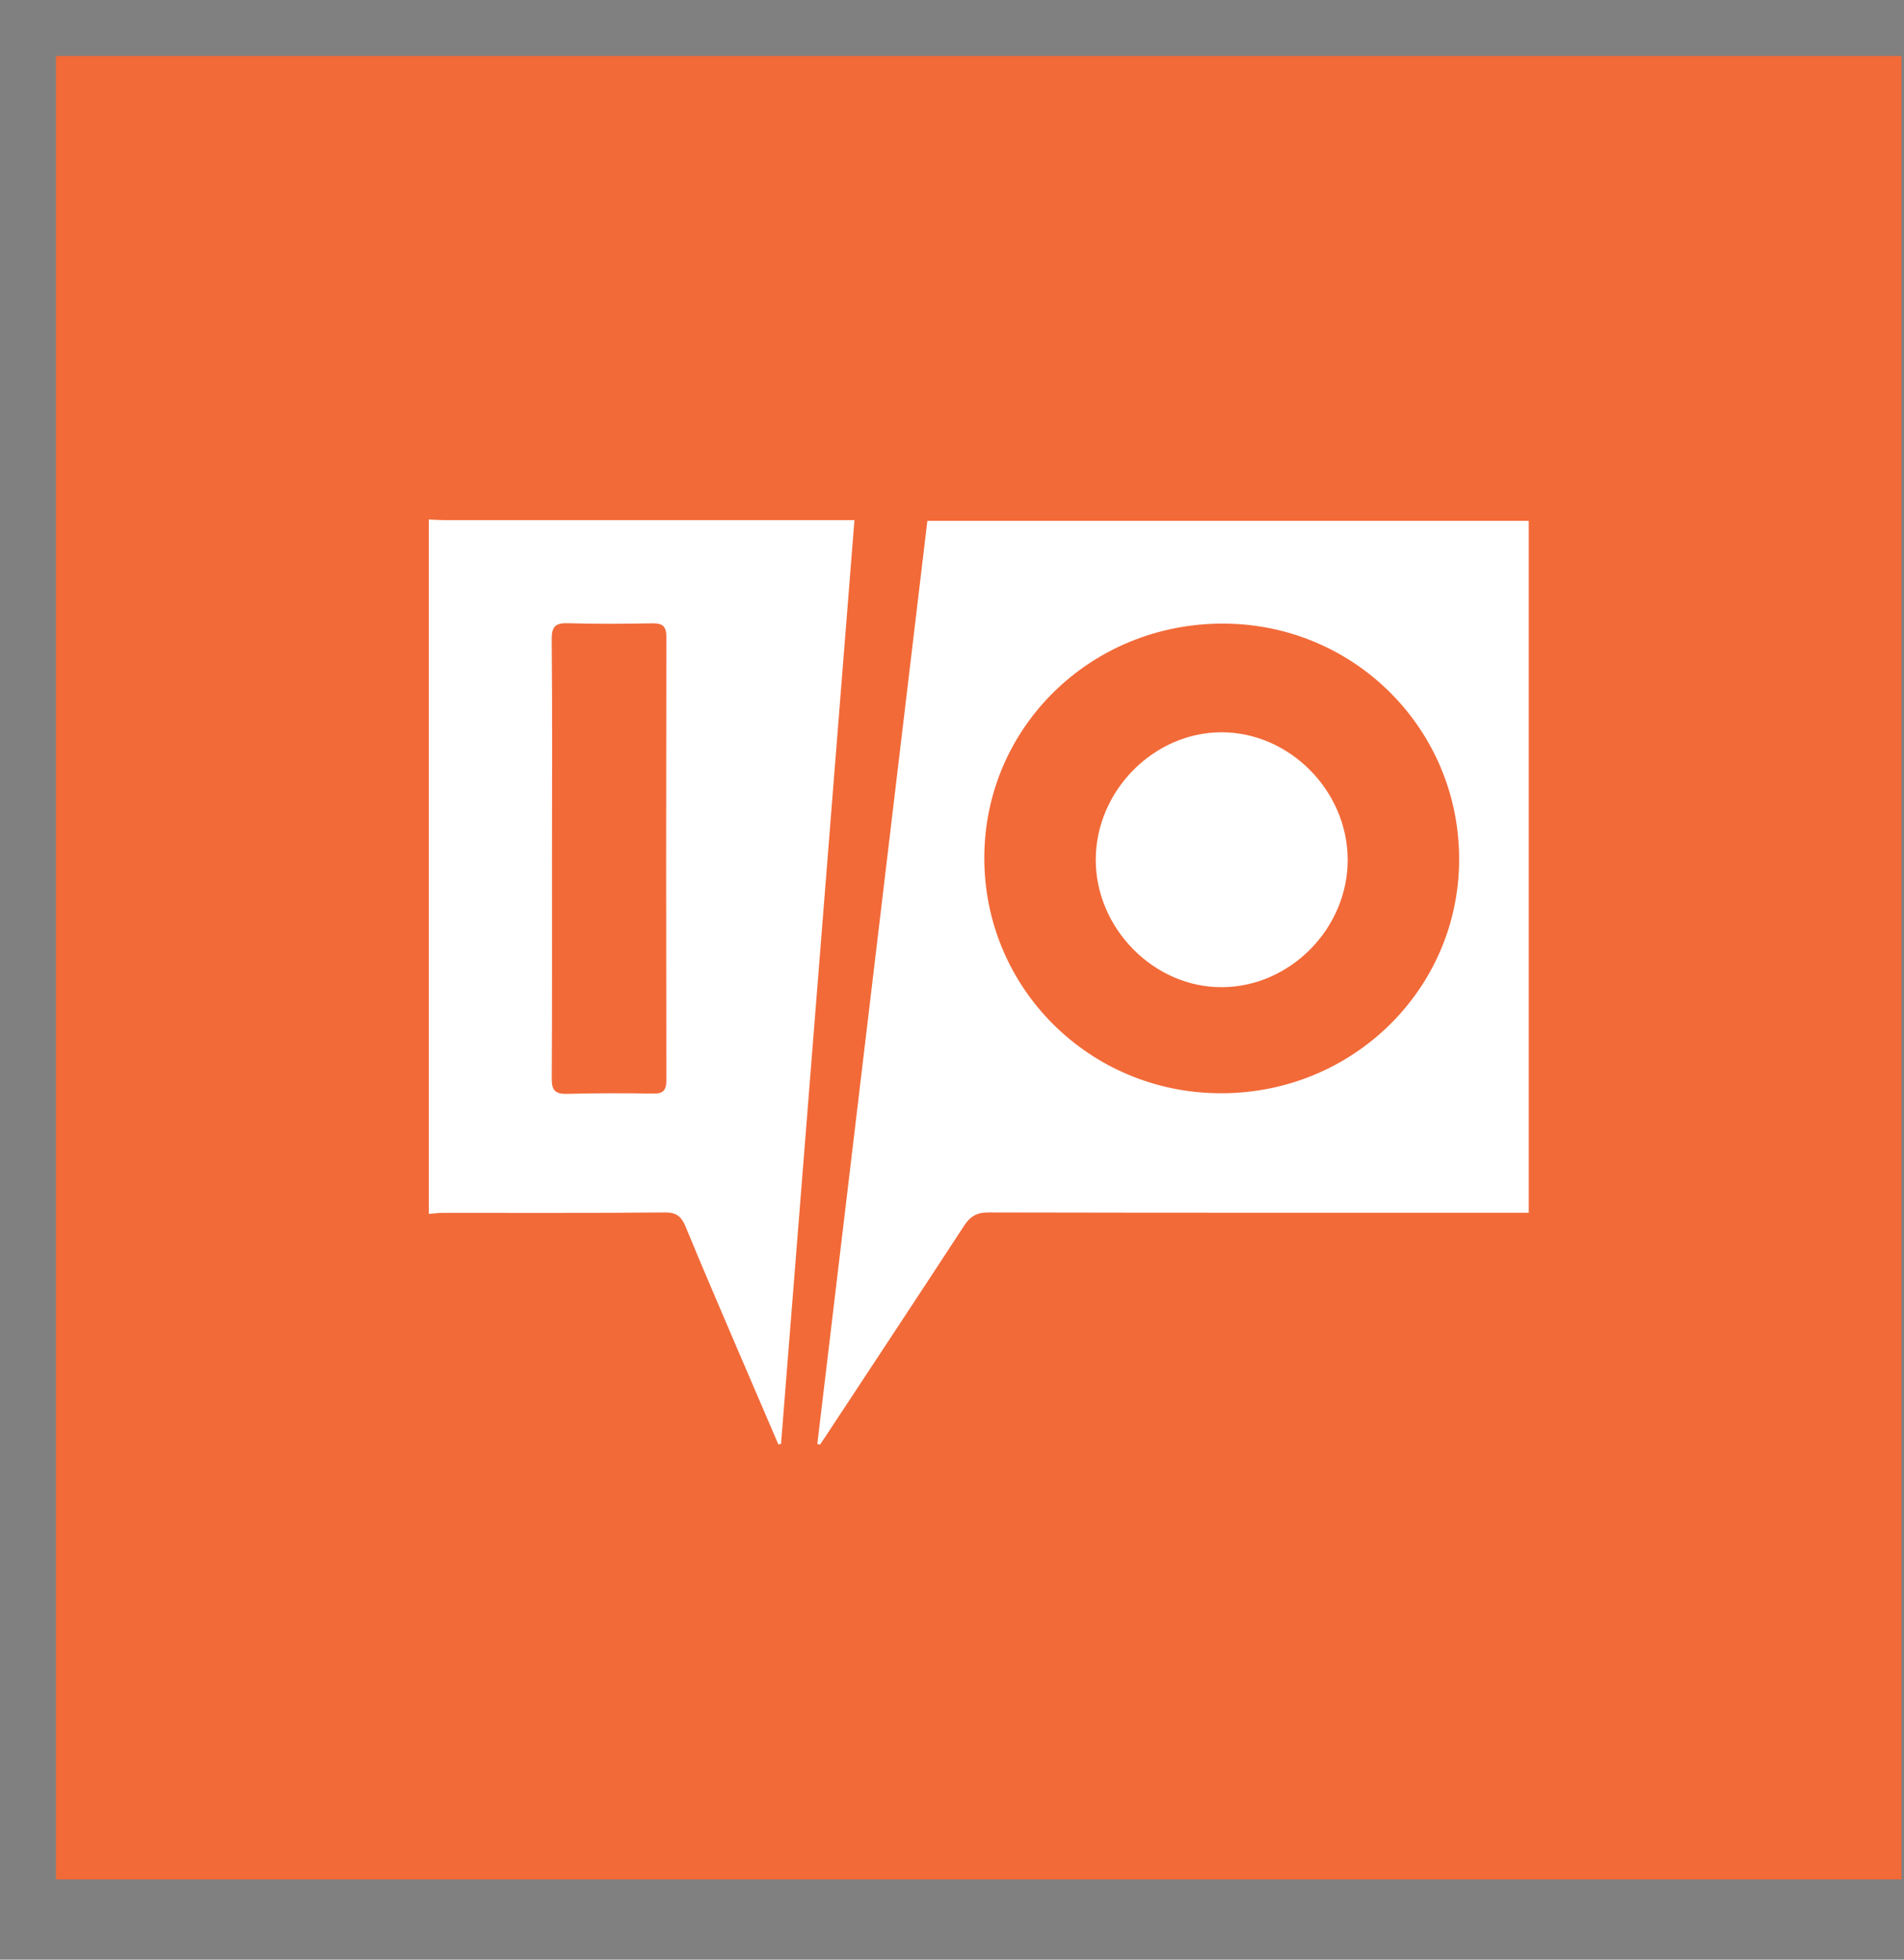 <svg width="34" height="35" xmlns="http://www.w3.org/2000/svg" xmlns:xlink="http://www.w3.org/1999/xlink" overflow="hidden"><rect width="100%" height="100%" fill="#808080" stroke="none"/><defs><clipPath id="clip0"><rect x="867" y="464" width="34" height="35"/></clipPath><clipPath id="clip1"><rect x="868" y="465" width="33" height="33"/></clipPath><clipPath id="clip2"><rect x="868" y="465" width="33" height="33"/></clipPath><clipPath id="clip3"><rect x="868" y="206" width="33" height="722"/></clipPath></defs><g clip-path="url(#clip0)" transform="translate(-867 -464)"><g clip-path="url(#clip1)"><g clip-path="url(#clip2)"><g clip-path="url(#clip3)"><path d="M0 0.209 33 0.209 33 33.165 0 33.165Z" fill="#6B7685" transform="matrix(1 0 0 1.001 868 635.898)"/><path d="M24.713 12.043 11.462 12.043C10.506 12.043 9.731 12.817 9.731 13.774L9.731 22.266C9.731 23.223 10.506 23.997 11.462 23.997L15.493 23.997 18.088 26.593 20.683 23.997 24.715 23.997C25.671 23.997 26.445 23.223 26.445 22.266L26.445 13.774C26.445 12.817 25.671 12.043 24.713 12.043" fill="#58B6E6" transform="matrix(1 0 0 1.001 868 635.898)"/><path d="M9.011 11.259 6.751 11.642C5.809 11.802 5.175 12.693 5.335 13.638L6.754 22.007C6.898 22.853 7.629 23.449 8.459 23.449 8.554 23.449 8.652 23.441 8.749 23.424L10.013 23.21C9.835 22.938 9.731 22.613 9.731 22.262L9.731 19.892C8.93 19.685 8.371 18.925 8.442 18.072L9.011 11.259" fill="#55667F" transform="matrix(1 0 0 1.001 868 635.898)"/><path d="M9.731 19.896 9.731 22.267C9.731 22.618 9.835 22.943 10.013 23.215L12.724 22.756 17.841 21.887 21.815 21.215C22.041 21.175 22.25 21.096 22.433 20.982L19.212 20.712 14.037 20.281 10.02 19.945C9.922 19.936 9.825 19.921 9.731 19.896" fill="#3AA8E6" transform="matrix(1 0 0 1.001 868 635.898)"/><path d="M10.87 8.026C9.98 8.026 9.223 8.71 9.148 9.614L9.01 11.261 19.817 9.429C19.915 9.414 20.012 9.407 20.108 9.407 20.937 9.407 21.669 10.004 21.812 10.847L22.016 12.046 24.713 12.046C25.076 12.046 25.413 12.16 25.691 12.348L25.803 11.006C25.882 10.056 25.175 9.216 24.222 9.139L11.016 8.036C10.968 8.028 10.919 8.026 10.87 8.026" fill="#90C859" transform="matrix(1 0 0 1.001 868 635.898)"/><path d="M24.713 12.043 22.016 12.043 23.232 19.217C23.352 19.931 23.014 20.622 22.433 20.98L23.228 21.045C23.276 21.05 23.324 21.052 23.373 21.052 24.264 21.052 25.02 20.369 25.096 19.464L25.691 12.343C25.414 12.155 25.077 12.043 24.713 12.043" fill="#63E0DF" transform="matrix(1 0 0 1.001 868 635.898)"/><path d="M20.109 9.403C20.014 9.403 19.915 9.411 19.817 9.427L9.011 11.259 8.442 18.076C8.371 18.929 8.929 19.688 9.731 19.895L9.731 13.774C9.731 12.817 10.505 12.043 11.461 12.043L22.016 12.043 21.813 10.843C21.67 10 20.938 9.403 20.109 9.403" fill="#60A058" transform="matrix(1 0 0 1.001 868 635.898)"/><path d="M22.016 12.043 11.462 12.043C10.506 12.043 9.731 12.817 9.731 13.774L9.731 19.895C9.825 19.919 9.922 19.934 10.022 19.945L14.039 20.28 19.213 20.708 22.436 20.981C23.019 20.622 23.357 19.931 23.234 19.218L22.016 12.043" fill="#41DADF" transform="matrix(1 0 0 1.001 868 635.898)"/><path d="M20.762 18.1C20.762 20.323 18.959 22.126 16.736 22.126 14.512 22.126 12.71 20.323 12.71 18.1 12.71 15.876 14.512 14.074 16.736 14.074 18.959 14.074 20.762 15.876 20.762 18.1Z" fill="#FFFFFF" transform="matrix(1 0 0 1.001 868 635.898)"/><path d="M19.305 18.1C19.305 19.519 18.154 20.67 16.735 20.67 15.316 20.67 14.166 19.519 14.166 18.1 14.166 16.681 15.316 15.53 16.735 15.53 18.154 15.53 19.305 16.681 19.305 18.1Z" fill="#6B7684" transform="matrix(1 0 0 1.001 868 635.898)"/><path d="M23.222 13.849 22.475 13.849C22.257 13.849 22.048 13.935 21.895 14.09L21.879 14.107C21.367 14.622 21.732 15.499 22.458 15.499L22.614 15.499C22.74 15.499 23.223 15.49 23.345 15.475 24.346 15.339 24.232 13.849 23.222 13.849Z" fill="#FFFFFF" transform="matrix(1 0 0 1.001 868 635.898)"/><path d="M0 0.478 32.955 0.478 32.955 33.434 8.74069e-07 33.434Z" fill="#616571" transform="matrix(1 0 0 1.001 868 549.866)"/><path d="M9.247 5.314 13.136 5.314 13.58 3.153 10.87 3.153C8.939 3.153 7.326 3.632 6.03 4.591 4.831 5.477 4.022 6.921 3.602 8.915L3.307 10.631 14.405 10.633 14.75 8.953 8.443 8.952 9.247 5.314Z" fill="#F4F4F4" fill-opacity="0.2" transform="matrix(1 0 0 1.001 874.849 559.217)"/><path d="M15.203 15.635 15.544 13.929 0.926 13.929 0.581 15.635Z" fill="#F4F4F4" fill-opacity="0.5" transform="matrix(1 0 0 1.001 874.849 559.217)"/><path d="M15.873 12.335 17.407 4.764 14.96 4.763 15.856 0.198 10.833 0.197C8.626 0.197 6.729 0.773 5.19 1.908 3.581 3.098 2.636 4.999 2.19 7.587L1.245 12.335 15.873 12.335ZM3.777 7.892C4.144 5.751 4.961 4.2 6.206 3.279 7.442 2.364 8.999 1.9 10.832 1.9L13.837 1.9 13.135 5.314 9.247 5.314 8.817 7.254 15.099 7.251 14.404 10.632 3.307 10.63 3.777 7.892Z" fill="#F4F4F4" transform="matrix(1 0 0 1.001 874.849 559.217)"/><path d="M0 0.123 32.955 0.123 32.955 33.077 8.74069e-07 33.077Z" fill="#F26A38" transform="matrix(1 0 0 1.001 868 464.457)"/><path d="M6.657 8.813C6.755 8.817 6.853 8.824 6.951 8.824 9.285 8.824 11.62 8.824 13.953 8.824L14.258 8.824C13.819 14.339 13.383 19.821 12.947 25.306 12.932 25.307 12.915 25.315 12.9 25.317 12.659 24.758 12.418 24.197 12.178 23.637 11.863 22.896 11.544 22.164 11.24 21.423 11.167 21.25 11.081 21.177 10.881 21.177 9.554 21.19 8.228 21.182 6.901 21.184 6.819 21.184 6.738 21.197 6.657 21.203L6.657 8.813ZM8.857 14.834C8.857 16.152 8.86 17.469 8.853 18.788 8.852 18.986 8.903 19.062 9.112 19.061 9.628 19.047 10.145 19.048 10.66 19.055 10.841 19.062 10.9 18.999 10.899 18.817 10.894 16.184 10.894 13.543 10.899 10.908 10.9 10.706 10.822 10.662 10.64 10.665 10.14 10.675 9.641 10.678 9.142 10.663 8.917 10.656 8.85 10.724 8.852 10.952 8.864 12.245 8.857 13.54 8.857 14.834Z" fill="#FFFFFF" transform="matrix(1 0 0 1.001 868 464.457)"/><path d="M13.595 25.308C14.25 19.822 14.905 14.334 15.56 8.837L26.299 8.837 26.299 21.182 25.975 21.182C22.873 21.182 19.764 21.184 16.661 21.177 16.447 21.174 16.326 21.242 16.21 21.423 15.406 22.655 14.59 23.884 13.78 25.115 13.736 25.183 13.689 25.25 13.644 25.318 13.628 25.314 13.61 25.312 13.595 25.308M20.797 19.05C23.15 19.056 25.05 17.197 25.056 14.886 25.063 12.557 23.187 10.678 20.849 10.67 18.479 10.662 16.58 12.522 16.577 14.847 16.573 17.172 18.454 19.046 20.797 19.05" fill="#FFFFFF" transform="matrix(1 0 0 1.001 868 464.457)"/><path d="M23.066 14.88C23.07 16.105 22.043 17.149 20.828 17.157 19.61 17.169 18.562 16.109 18.567 14.876 18.573 13.648 19.606 12.608 20.817 12.609 22.03 12.612 23.062 13.654 23.066 14.88" fill="#FFFFFF" transform="matrix(1 0 0 1.001 868 464.457)"/><path d="M0 0.389 32.955 0.389 32.955 33.344 8.74069e-07 33.344Z" fill="#F3AD2D" transform="matrix(1 0 0 1.001 868 378.425)"/><path d="M14.453 17.499C14.765 17.157 15.128 16.915 15.538 16.765L15.538 13.836C14.321 14.036 13.278 14.595 12.411 15.518 11.305 16.697 10.75 18.113 10.75 19.768L13.592 19.768C13.592 18.887 13.879 18.131 14.453 17.499" fill="#353535" transform="matrix(1 0 0 1.001 868 378.425)"/><path d="M15.538 22.61 10.75 22.61 10.75 24.032 10.75 25.452 11.879 25.452 13.899 25.452 15.538 25.452Z" fill="#353535" transform="matrix(1 0 0 1.001 868 378.425)"/><path d="M20.698 15.451C19.563 14.361 18.195 13.795 16.594 13.75 16.495 13.75 16.398 13.752 16.301 13.757L16.301 16.603C16.427 16.593 16.555 16.588 16.689 16.591 17.49 16.619 18.174 16.923 18.742 17.506 19.312 18.089 19.602 18.78 19.611 19.581L19.611 19.595 19.611 19.674 19.596 19.754C19.553 20.545 19.243 21.22 18.664 21.776 18.084 22.332 17.395 22.609 16.595 22.609L16.302 22.609 16.302 25.452 16.689 25.452C18.245 25.425 19.582 24.858 20.698 23.751 21.814 22.642 22.396 21.311 22.439 19.754L22.439 19.741 22.439 19.675 22.439 19.595 22.439 19.515C22.414 17.895 21.832 16.541 20.698 15.451" fill="#353535" transform="matrix(1 0 0 1.001 868 378.425)"/><path d="M15.538 8.466 10.515 8.466 10.515 17.311C11.043 15.758 12.026 14.571 13.469 13.748L13.469 11.419 15.538 11.419 15.538 8.466Z" fill="#353535" transform="matrix(1 0 0 1.001 868 378.425)"/><path d="M16.301 8.467 21.706 8.467 21.706 11.42 16.301 11.42Z" fill="#353535" transform="matrix(1 0 0 1.001 868 378.425)"/><path d="M0 0.034 32.956 0.034 32.956 32.988 1.90015e-07 32.988Z" fill="#2CAAE2" transform="matrix(1 0 0 1.001 868 293.016)"/><path d="M16.476 25.428C11.56 25.428 7.562 21.43 7.562 16.513 7.562 11.597 11.56 7.598 16.476 7.598 21.393 7.598 25.392 11.598 25.392 16.513 25.392 21.43 21.392 25.428 16.476 25.428M16.476 12.211C14.104 12.211 12.174 14.14 12.174 16.513 12.174 18.887 14.104 20.816 16.476 20.816 18.85 20.816 20.781 18.886 20.781 16.513 20.781 14.14 18.849 12.211 16.476 12.211" fill="#FFFFFF" transform="matrix(1 0 0 1.001 868 293.016)"/><path d="M0.022 0 32.978 0 32.978 32.955 0.022 32.955Z" fill="#2EB8D7" transform="matrix(1 0 0 1.001 868 206.984)"/><path d="M0.029 3.829 16.061 3.829 16.061 19.883 0.029 19.883Z" fill="#333333" transform="matrix(1 0 0 1.001 874.849 213.218)"/><path d="M3.24 0.618 3.24 10.251 9.64 10.251 9.64 16.672 19.273 16.672 19.273 0.618Z" fill="#28889C" transform="matrix(1 0 0 1.001 874.849 213.218)"/><path d="M6.408 3.829 6.408 7.04 12.851 7.04 12.851 13.461 16.061 13.461 16.061 3.829Z" fill="#FFFFFF" transform="matrix(1 0 0 1.001 874.849 213.218)"/><path d="M0.024 0.057 32.948 0.057 32.948 33.598 0.024 33.598Z" fill="#205A23" transform="matrix(1 0 0 1.001 868 893.371)"/><path d="M11.802 14.327 12.328 14.636 12.343 14.606C13.079 13.553 13.47 12.299 13.47 10.983 13.486 9.296 12.869 7.716 11.726 6.539 10.584 5.347 9.05 4.681 7.427 4.681 4.074 4.681 1.354 7.499 1.354 10.951 1.354 14.404 4.074 17.207 7.427 17.207 8.013 17.207 8.569 17.13 9.096 16.959L9.125 16.943 9.005 16.324 8.96 16.34C8.449 16.494 7.923 16.588 7.397 16.588 4.39 16.588 1.94 14.064 1.94 10.967 1.94 7.87 4.39 5.347 7.397 5.347 10.403 5.347 12.854 7.87 12.854 10.967 12.854 12.159 12.493 13.305 11.802 14.296L11.802 14.327Z" fill="#FFFFFF" transform="matrix(1 0 0 1.001 875.412 900.896)"/><path d="M12.739 5.559C11.332 4.093 9.461 3.296 7.467 3.296 6.771 3.296 6.106 3.392 5.473 3.583L5.442 3.599 5.55 4.189 5.597 4.173C6.215 3.997 6.849 3.902 7.468 3.902 11.255 3.902 14.347 7.073 14.347 10.993 14.347 14.912 11.255 18.067 7.467 18.067 3.68 18.051 0.588 14.864 0.588 10.976 0.588 9.494 1.021 8.092 1.855 6.881L1.886 6.85 1.376 6.547 1.36 6.579C0.479 7.853 0 9.383 0 10.993 0 15.215 3.34 18.657 7.436 18.657 11.549 18.657 14.888 15.215 14.888 10.993 14.919 8.937 14.146 7.009 12.739 5.559L12.739 5.559Z" fill="#FFFFFF" transform="matrix(1 0 0 1.001 875.412 900.896)"/><path d="M6.51 13.713 7.132 13.713 8.637 8.043 8.014 8.043Z" fill="#FFFFFF" transform="matrix(1 0 0 1.001 875.412 900.896)"/><path d="M5.372 8.373 3.743 10.691 3.609 10.878 5.339 13.33 5.372 13.383 5.865 13.001 4.361 10.878 5.865 8.755Z" fill="#FFFFFF" transform="matrix(1 0 0 1.001 875.412 900.896)"/><path d="M9.452 8.373 8.959 8.755 10.463 10.878 9.001 12.948 8.967 13.001 9.452 13.383 11.081 11.065 11.215 10.878Z" fill="#FFFFFF" transform="matrix(1 0 0 1.001 875.412 900.896)"/><path d="M11.602 0C14.359 1.505 16.789 3.857 18.111 6.659L18.111 0 11.602 0Z" fill="#FFFFFF" transform="matrix(1 0 0 1.001 875.412 900.896)"/><path d="M0 0 33 0 33 33.623 0 33.623Z" fill="#7566F1" transform="matrix(1 0 0 1.001 868 721.307)"/><path d="M7.721 9.643C7.721 10.721 8.593 11.596 9.666 11.596 10.739 11.596 11.611 10.721 11.611 9.643 11.611 8.566 10.739 7.691 9.666 7.691 8.593 7.691 7.721 8.566 7.721 9.643Z" fill="#FFFFFF" transform="matrix(1 0 0 1.001 874.849 728.788)"/><path d="M1.871 9C2.184 5.207 5.269 2.132 9.047 1.84 10.553 1.728 12.051 2.042 13.37 2.761 13.735 2.963 14.19 2.88 14.458 2.559 14.637 2.357 14.704 2.087 14.659 1.818 14.607 1.549 14.443 1.324 14.204 1.19 12.811 0.434 11.246 0.037 9.651 0.037 9.457 0.037 9.263 0.045 9.07 0.052 4.24 0.344 0.373 4.219 0.082 9.067-0.052 11.312 0.596 13.541 1.923 15.352 2.079 15.569 2.333 15.703 2.601 15.718 2.869 15.726 3.123 15.621 3.301 15.427 3.577 15.112 3.6 14.641 3.354 14.304 2.243 12.771 1.714 10.893 1.871 9Z" fill="#FFFFFF" fill-opacity="0.7" transform="matrix(1 0 0 1.001 874.849 728.788)"/><path d="M18.884 6.973C18.639 6.127 18.288 5.327 17.834 4.594 17.7 4.369 17.469 4.219 17.208 4.182 16.947 4.145 16.686 4.227 16.485 4.399 16.164 4.683 16.097 5.17 16.328 5.544 16.738 6.217 17.051 6.95 17.245 7.721 18.08 10.983 16.753 14.402 13.929 16.242 13.862 16.287 13.772 16.272 13.72 16.212L11.373 13.579C11.268 13.459 11.097 13.414 10.94 13.466 10.344 13.668 9.725 13.728 9.099 13.639 7.318 13.392 5.917 11.97 5.686 10.19 5.545 9.067 5.85 7.968 6.566 7.1 7.274 6.239 8.302 5.708 9.405 5.641L9.569 5.633C9.793 5.633 9.971 5.641 10.158 5.663 11.887 5.888 13.295 7.257 13.578 8.993 13.713 9.831 13.593 10.668 13.221 11.416 13.049 11.761 13.086 12.157 13.303 12.427 13.496 12.666 13.78 12.778 14.085 12.748 14.391 12.711 14.652 12.524 14.793 12.247 15.293 11.245 15.494 10.122 15.367 9 15.114 6.666 13.414 4.683 11.149 4.055 11.089 4.032 11.045 4.017 11 4.003 10.776 3.95 10.553 3.913 10.329 3.883 10.18 3.868 10.031 3.86 9.889 3.853L9.837 3.853C9.74 3.853 9.651 3.853 9.554 3.853 9.502 3.853 9.442 3.853 9.39 3.86L9.293 3.868C9.062 3.883 8.861 3.905 8.675 3.935 8.637 3.943 8.593 3.95 8.555 3.965 5.843 4.504 3.883 6.898 3.883 9.666 3.883 11.701 4.971 13.616 6.73 14.663 6.767 14.686 6.797 14.731 6.804 14.776 6.812 14.821 6.797 14.873 6.767 14.903L4.628 17.297C4.546 17.387 4.509 17.514 4.531 17.634 4.546 17.753 4.613 17.851 4.717 17.918 7.527 19.624 11.313 19.736 14.204 18.165 16.805 16.751 18.654 14.177 19.138 11.245 19.369 9.816 19.279 8.357 18.884 6.973Z" fill="#FFFFFF" transform="matrix(1 0 0 1.001 874.849 728.788)"/><path d="M0 0 33 0 33 33.623 0 33.623 0 0ZM20.547 25.56 20.547 8.094 25.424 8.094 25.424 25.56 20.547 25.56ZM14.321 14.321 19.127 14.321 19.127 19.2 14.321 19.2 14.321 14.321 14.321 14.321ZM8.094 8.094 12.971 8.094 12.971 19.267 8.094 19.267 8.094 8.094 8.094 8.094ZM8.094 20.547 8.094 25.426 19.191 25.426 19.191 20.547 8.094 20.547 8.094 20.547Z" fill="#1A1E27" fill-rule="evenodd" transform="matrix(1 0 0 1.001 868 806.716)"/></g></g></g></g></svg>